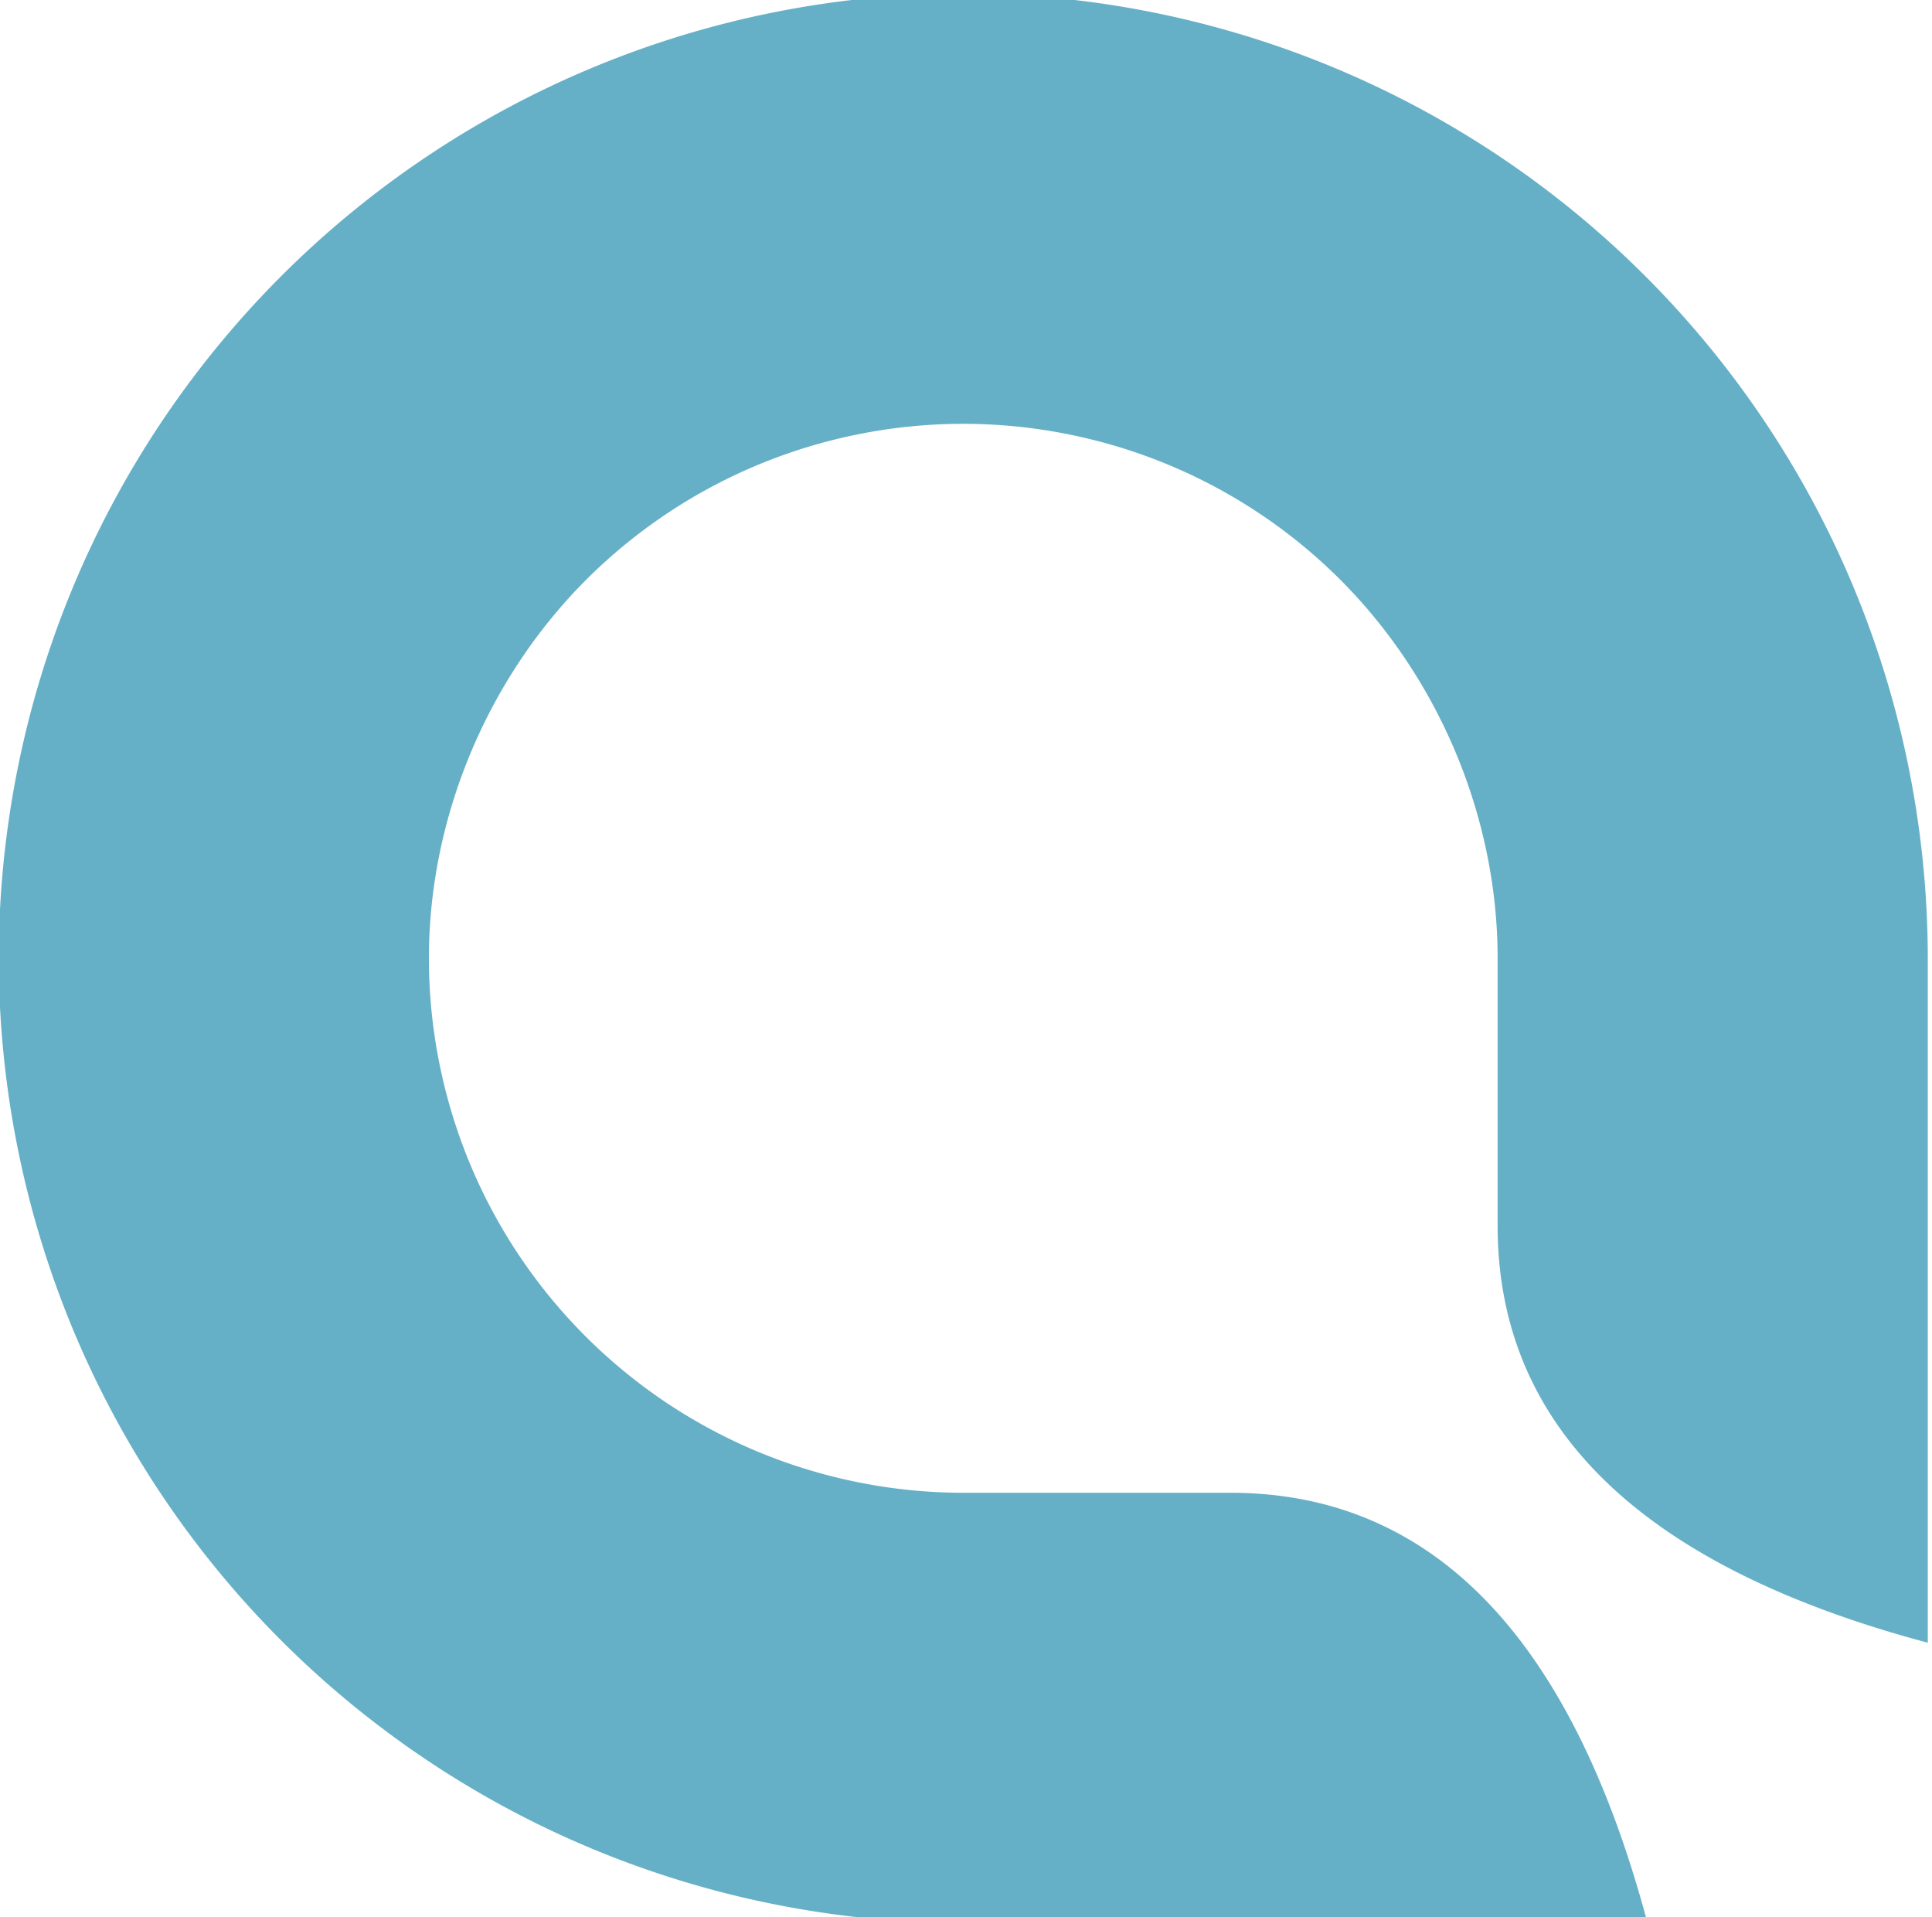<svg width="128" height="127" viewBox="0 0 128 127" xmlns="http://www.w3.org/2000/svg"><title>Desktop</title><g fill="none" fill-rule="evenodd"><path d="M81.526 99.377c12.946 0 21.937 9.166 26.973 27.5H63.817c-8.3 0-16.594-1.654-24.262-4.828a63.317 63.317 0 0 1-10.961-5.858 63.5 63.5 0 0 1-9.609-7.884A63.372 63.372 0 0 1 5.243 87.736 63.642 63.642 0 0 1 .416 63.475a63.657 63.657 0 0 1 4.827-24.264 63.317 63.317 0 0 1 5.858-10.961 63.513 63.513 0 0 1 7.884-9.608 63.445 63.445 0 0 1 20.57-13.745A63.431 63.431 0 0 1 76.187 1.29c4.07.81 8.06 2.02 11.894 3.607a63.464 63.464 0 0 1 20.569 13.745 63.46 63.46 0 0 1 7.885 9.608 63.25 63.25 0 0 1 5.858 10.961 63.677 63.677 0 0 1 4.828 24.264v44.681c-18.334-5.037-27.5-14.027-27.5-26.972V63.475c0-9.438-3.91-18.74-10.527-25.387a35.795 35.795 0 0 0-11.636-7.783 36.036 36.036 0 0 0-13.741-2.733c-4.697 0-9.396.935-13.738 2.733a35.814 35.814 0 0 0-11.638 7.783c-6.617 6.647-10.525 15.949-10.525 25.387 0 4.701.937 9.396 2.733 13.738a35.902 35.902 0 0 0 19.43 19.43 36.037 36.037 0 0 0 13.738 2.734h17.709z" fill="#66B0C7"/><path d="M81.526 99.377c12.946 0 21.937 9.166 26.973 27.5H63.817c-8.3 0-16.594-1.654-24.262-4.828a63.317 63.317 0 0 1-10.961-5.858 63.5 63.5 0 0 1-9.609-7.884A63.372 63.372 0 0 1 5.243 87.736 63.642 63.642 0 0 1 .416 63.475a63.657 63.657 0 0 1 4.827-24.264 63.317 63.317 0 0 1 5.858-10.961 63.513 63.513 0 0 1 7.884-9.608 63.445 63.445 0 0 1 20.57-13.745A63.431 63.431 0 0 1 76.187 1.29c4.07.81 8.06 2.02 11.894 3.607a63.464 63.464 0 0 1 20.569 13.745 63.46 63.46 0 0 1 7.885 9.608 63.25 63.25 0 0 1 5.858 10.961 63.677 63.677 0 0 1 4.828 24.264v44.681c-18.334-5.037-27.5-14.027-27.5-26.972V63.475c0-9.438-3.91-18.74-10.527-25.387a35.795 35.795 0 0 0-11.636-7.783 36.036 36.036 0 0 0-13.741-2.733c-4.697 0-9.396.935-13.738 2.733a35.814 35.814 0 0 0-11.638 7.783c-6.617 6.647-10.525 15.949-10.525 25.387 0 4.701.937 9.396 2.733 13.738a35.902 35.902 0 0 0 19.43 19.43 36.037 36.037 0 0 0 13.738 2.734h17.709z" stroke="#66B0C7"/></g></svg>